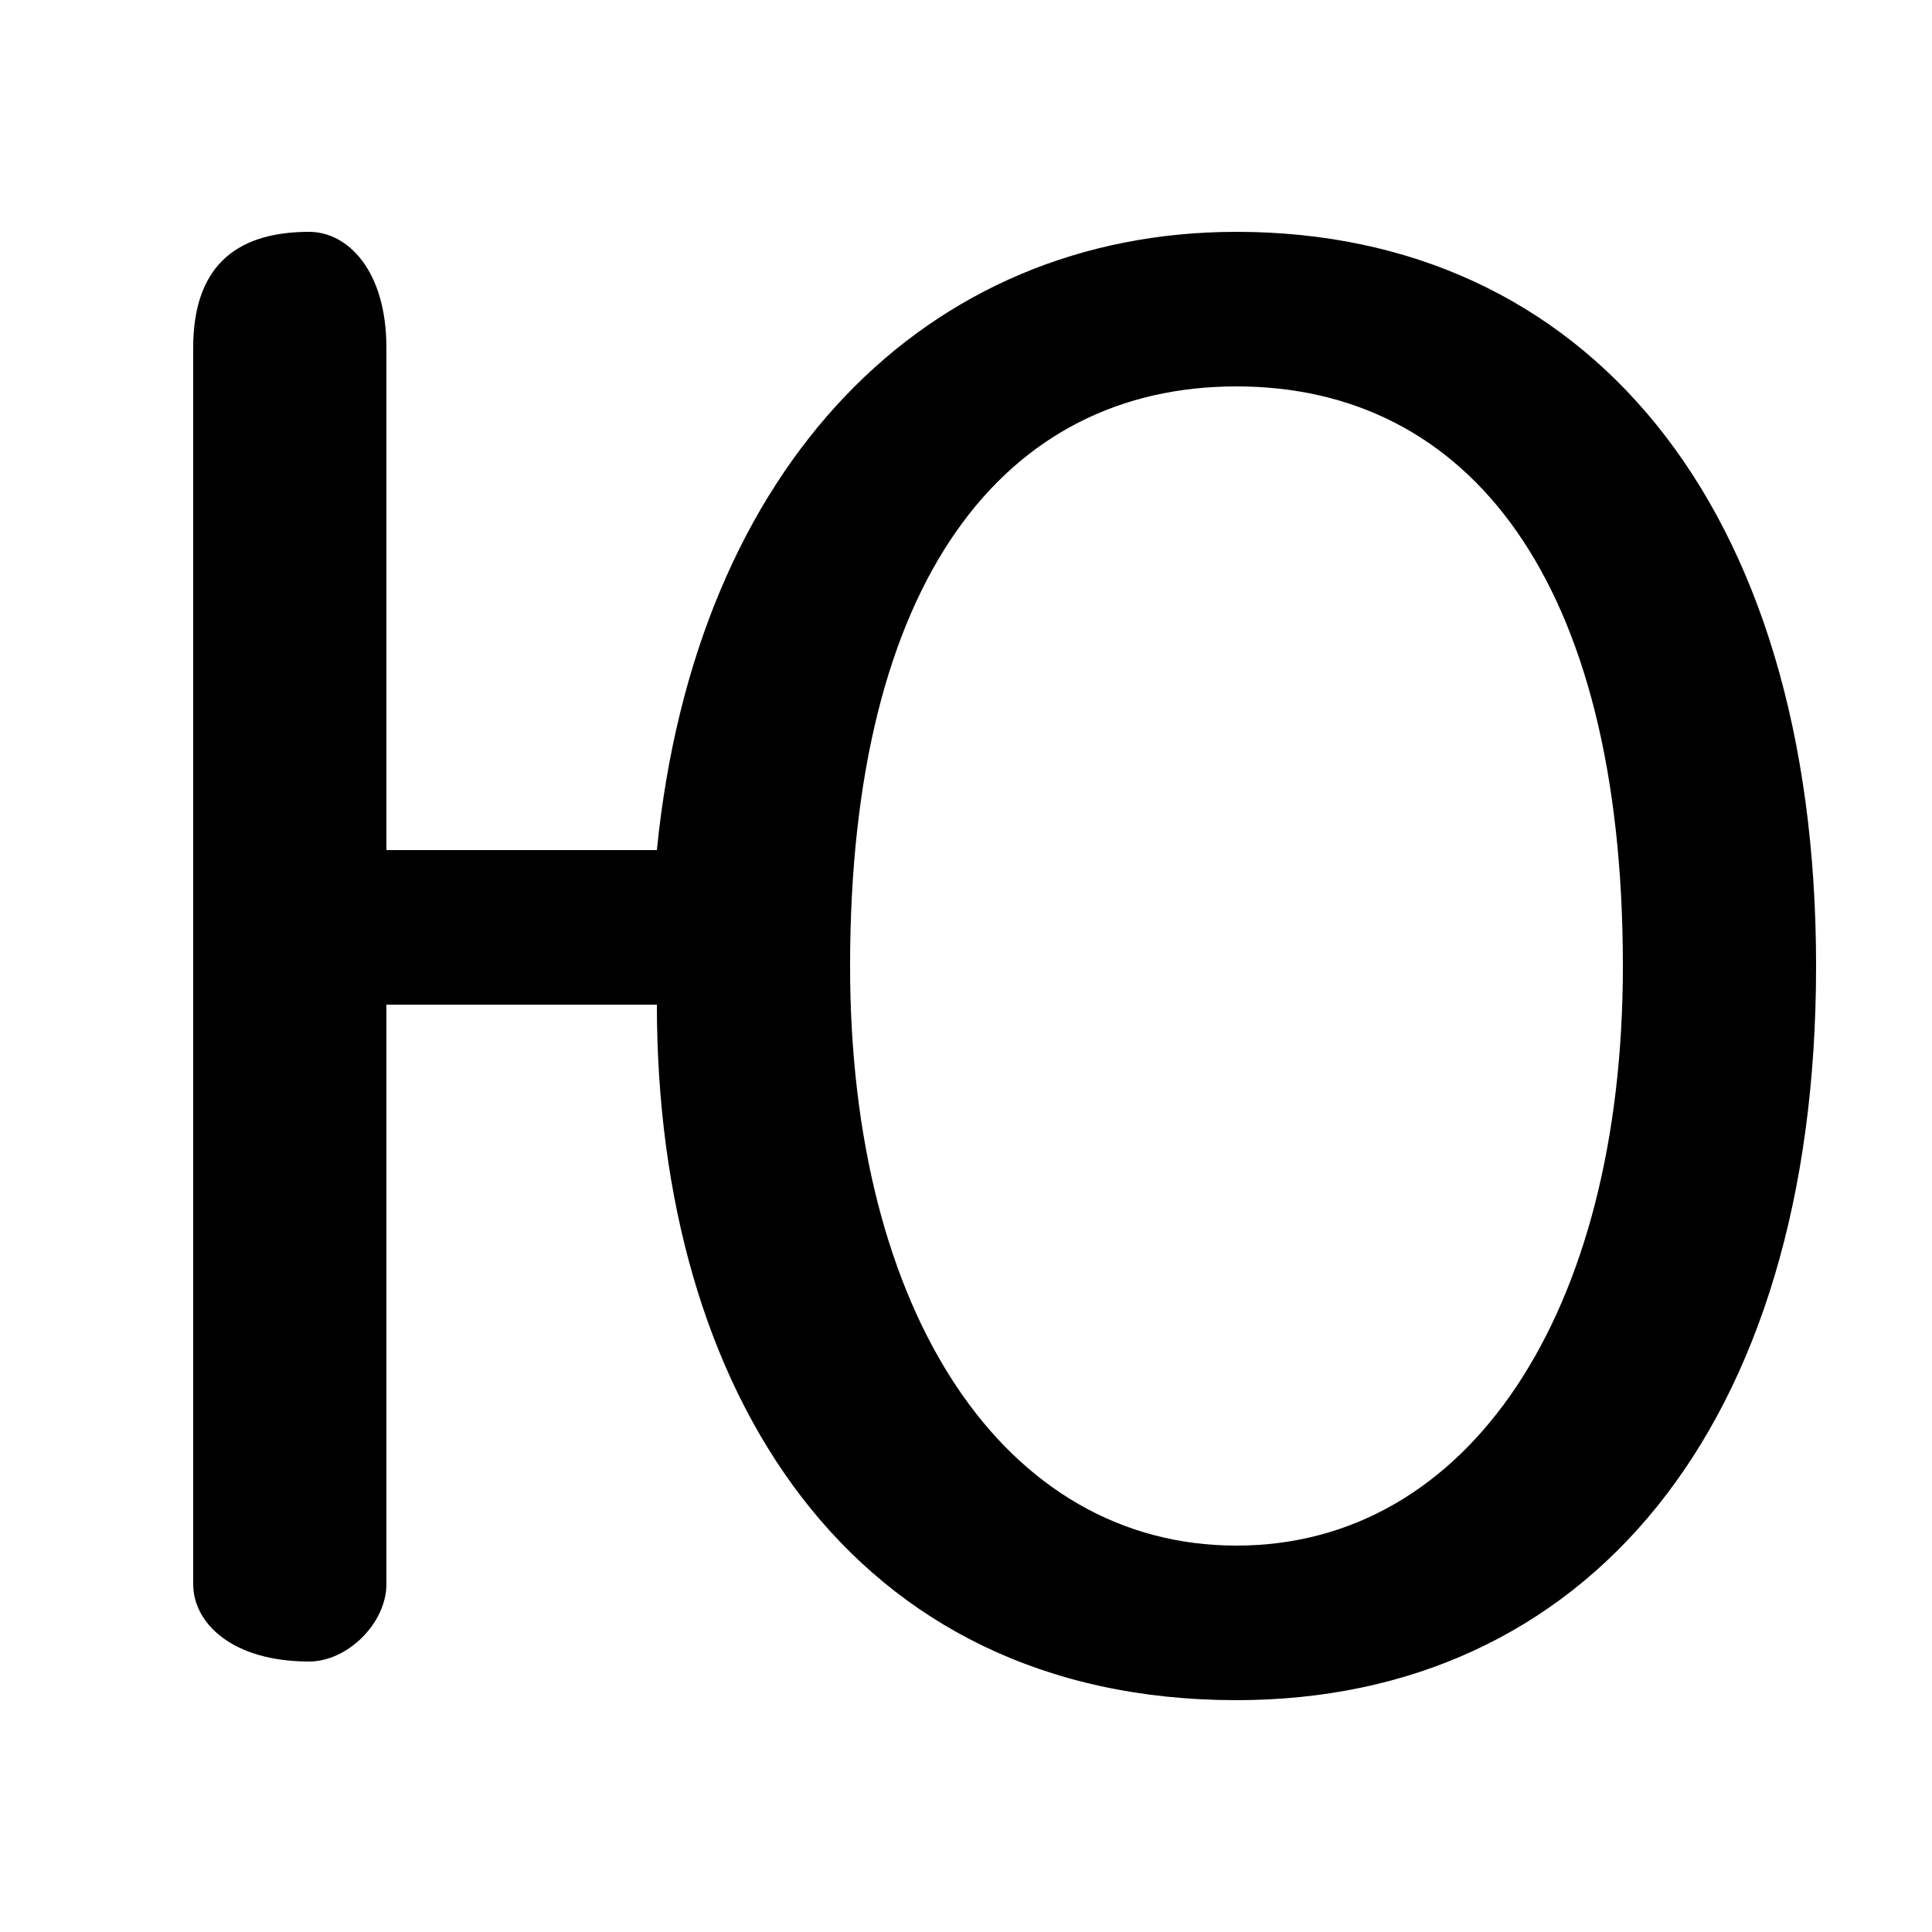 <svg xmlns="http://www.w3.org/2000/svg" viewBox="0 -44.0 50.0 50.0">
    <rect x="0" y="-44.0" width="50.0" height="50.0" fill="#808080" stroke="none"/>
    <g transform="scale(1, -1)">
        <!-- ボディの枠 -->
        <rect x="0" y="-6.0" width="50.0" height="50.0"
            stroke="white" fill="white"/>
        <!-- グリフ座標系の原点 -->
        <circle cx="0" cy="0" r="5" fill="white"/>
        <!-- グリフのアウトライン -->
        <g style="fill:black;stroke:#000000;stroke-width:0;stroke-linecap:round;stroke-linejoin:round;">
        <path d="M 10.0 22.0 L 10.0 35.0 C 10.0 37.0 9.0 38.0 8.0 38.0 C 6.0 38.0 5.0 37.0 5.0 35.0 L 5.0 3.0 C 5.0 2.0 6.0 1.0 8.0 1.0 C 9.0 1.0 10.0 2.0 10.0 3.0 L 10.0 18.0 L 17.0 18.0 C 17.0 8.0 22.0 0.0 32.0 0.0 C 41.0 0.0 47.0 7.0 47.0 19.0 C 47.0 31.0 41.0 38.0 32.0 38.0 C 24.0 38.0 18.0 32.0 17.0 22.0 Z M 32.0 4.0 C 26.0 4.0 22.0 10.0 22.0 19.0 C 22.0 29.0 26.0 34.0 32.0 34.0 C 38.0 34.0 42.0 29.0 42.0 19.0 C 42.0 10.0 38.0 4.0 32.0 4.0 Z"/>
    </g>
    </g>
</svg>
